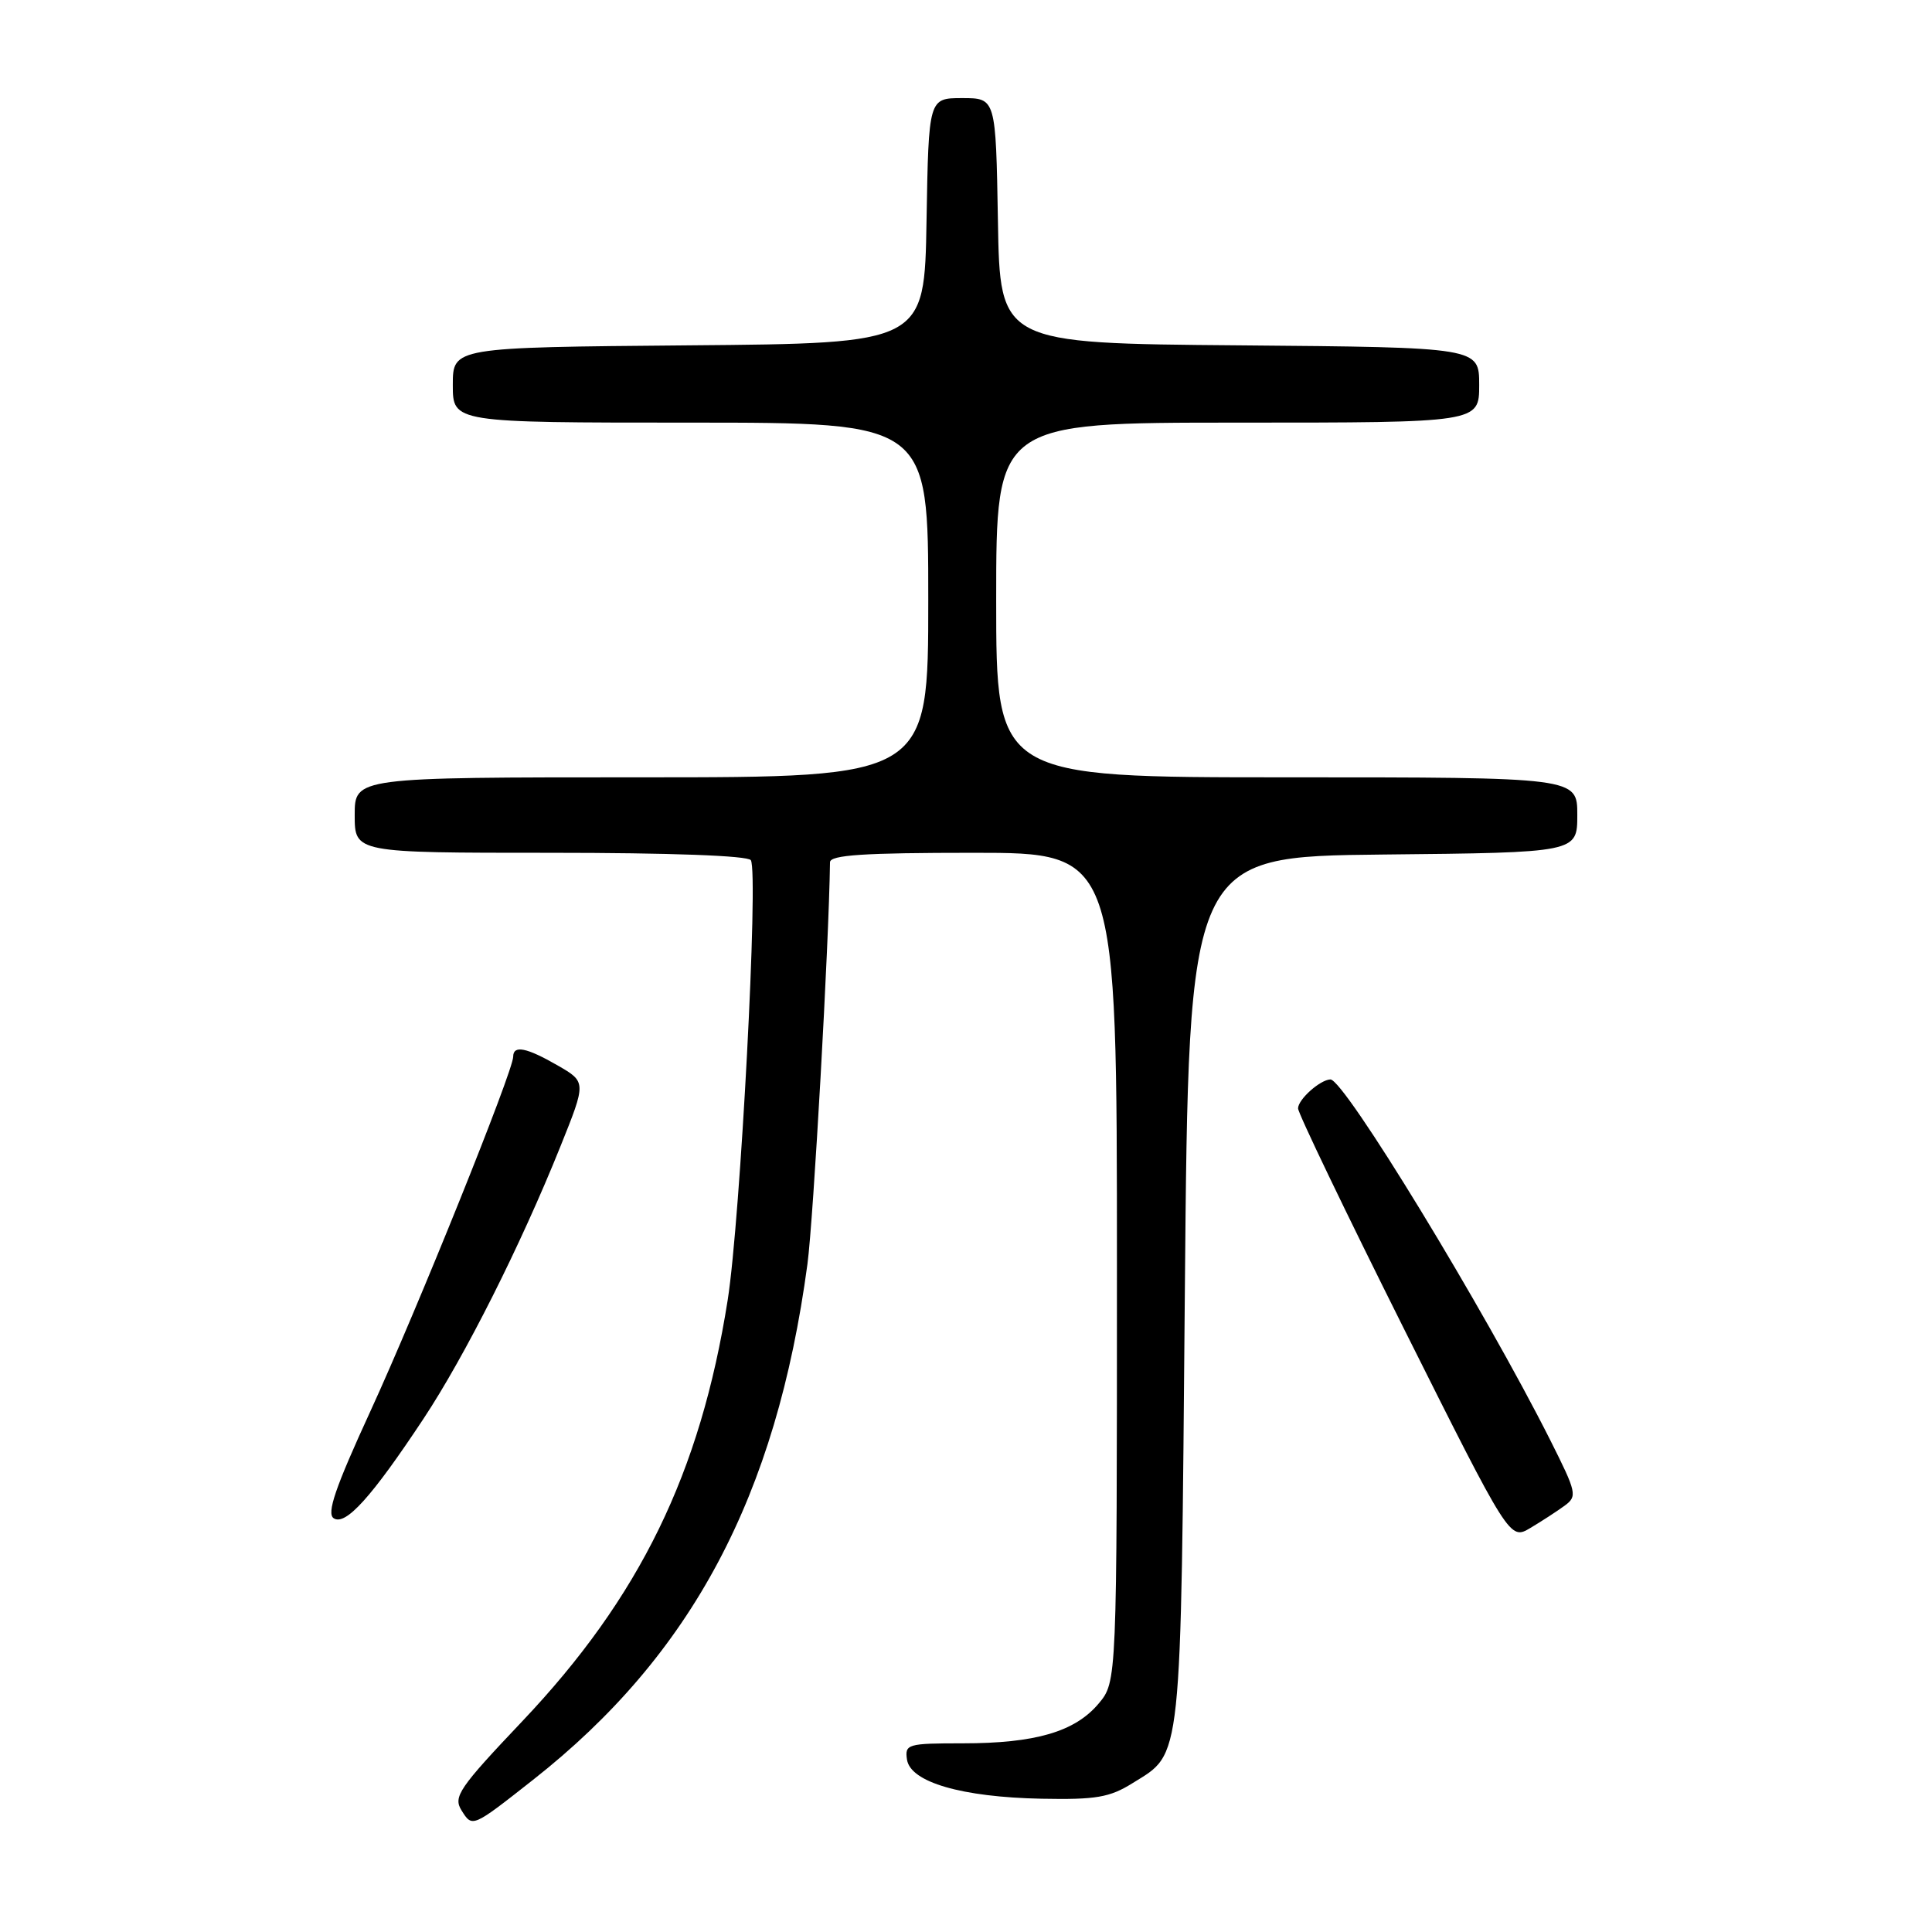<?xml version="1.0" encoding="UTF-8" standalone="no"?>
<!DOCTYPE svg PUBLIC "-//W3C//DTD SVG 1.1//EN" "http://www.w3.org/Graphics/SVG/1.1/DTD/svg11.dtd" >
<svg xmlns="http://www.w3.org/2000/svg" xmlns:xlink="http://www.w3.org/1999/xlink" version="1.1" viewBox="0 0 256 256">
 <g >
 <path fill="currentColor"
d=" M 70.64 235.83 C 91.68 219.28 102.86 198.25 106.99 167.50 C 107.79 161.48 109.83 125.24 109.98 114.25 C 110.00 113.29 114.48 113.00 129.00 113.00 C 148.00 113.00 148.00 113.00 148.00 167.92 C 148.00 222.85 148.00 222.85 145.56 225.75 C 142.42 229.47 137.19 231.00 127.56 231.00 C 120.25 231.00 119.88 231.11 120.18 233.15 C 120.63 236.15 127.43 238.13 138.00 238.34 C 145.23 238.48 147.04 238.17 150.08 236.27 C 156.68 232.17 156.45 234.37 157.00 171.00 C 157.50 113.50 157.50 113.50 183.25 113.23 C 209.00 112.97 209.00 112.97 209.00 107.98 C 209.00 103.00 209.00 103.00 170.50 103.00 C 132.00 103.00 132.00 103.00 132.00 79.50 C 132.00 56.00 132.00 56.00 164.00 56.00 C 196.00 56.00 196.00 56.00 196.00 51.01 C 196.00 46.03 196.00 46.03 164.25 45.76 C 132.50 45.50 132.50 45.50 132.23 29.25 C 131.95 13.00 131.95 13.00 127.50 13.00 C 123.05 13.00 123.05 13.00 122.77 29.25 C 122.50 45.50 122.50 45.50 91.25 45.76 C 60.00 46.03 60.00 46.03 60.00 51.01 C 60.00 56.00 60.00 56.00 91.50 56.00 C 123.00 56.00 123.00 56.00 123.00 79.50 C 123.00 103.00 123.00 103.00 85.00 103.00 C 47.00 103.00 47.00 103.00 47.00 108.00 C 47.00 113.00 47.00 113.00 72.94 113.00 C 88.79 113.00 99.12 113.38 99.49 113.98 C 100.53 115.66 98.11 161.55 96.42 172.28 C 92.79 195.22 84.78 211.64 69.20 228.08 C 60.81 236.93 60.03 238.08 61.15 239.88 C 62.59 242.18 62.55 242.20 70.64 235.83 Z  M 207.31 199.52 C 209.03 198.26 208.92 197.80 205.43 190.85 C 196.67 173.45 178.09 142.96 176.28 143.03 C 174.90 143.09 172.00 145.68 172.00 146.87 C 172.00 147.50 178.31 160.63 186.02 176.05 C 200.05 204.08 200.05 204.08 202.77 202.47 C 204.27 201.58 206.31 200.25 207.31 199.52 Z  M 56.11 188.00 C 61.61 179.69 68.99 165.02 74.25 151.93 C 77.69 143.37 77.69 143.37 73.90 141.18 C 69.75 138.79 68.00 138.45 68.00 140.02 C 68.00 141.91 55.28 173.50 49.09 186.97 C 44.41 197.15 43.25 200.55 44.22 201.18 C 45.79 202.20 49.24 198.38 56.11 188.00 Z "/>
</g>
</svg>